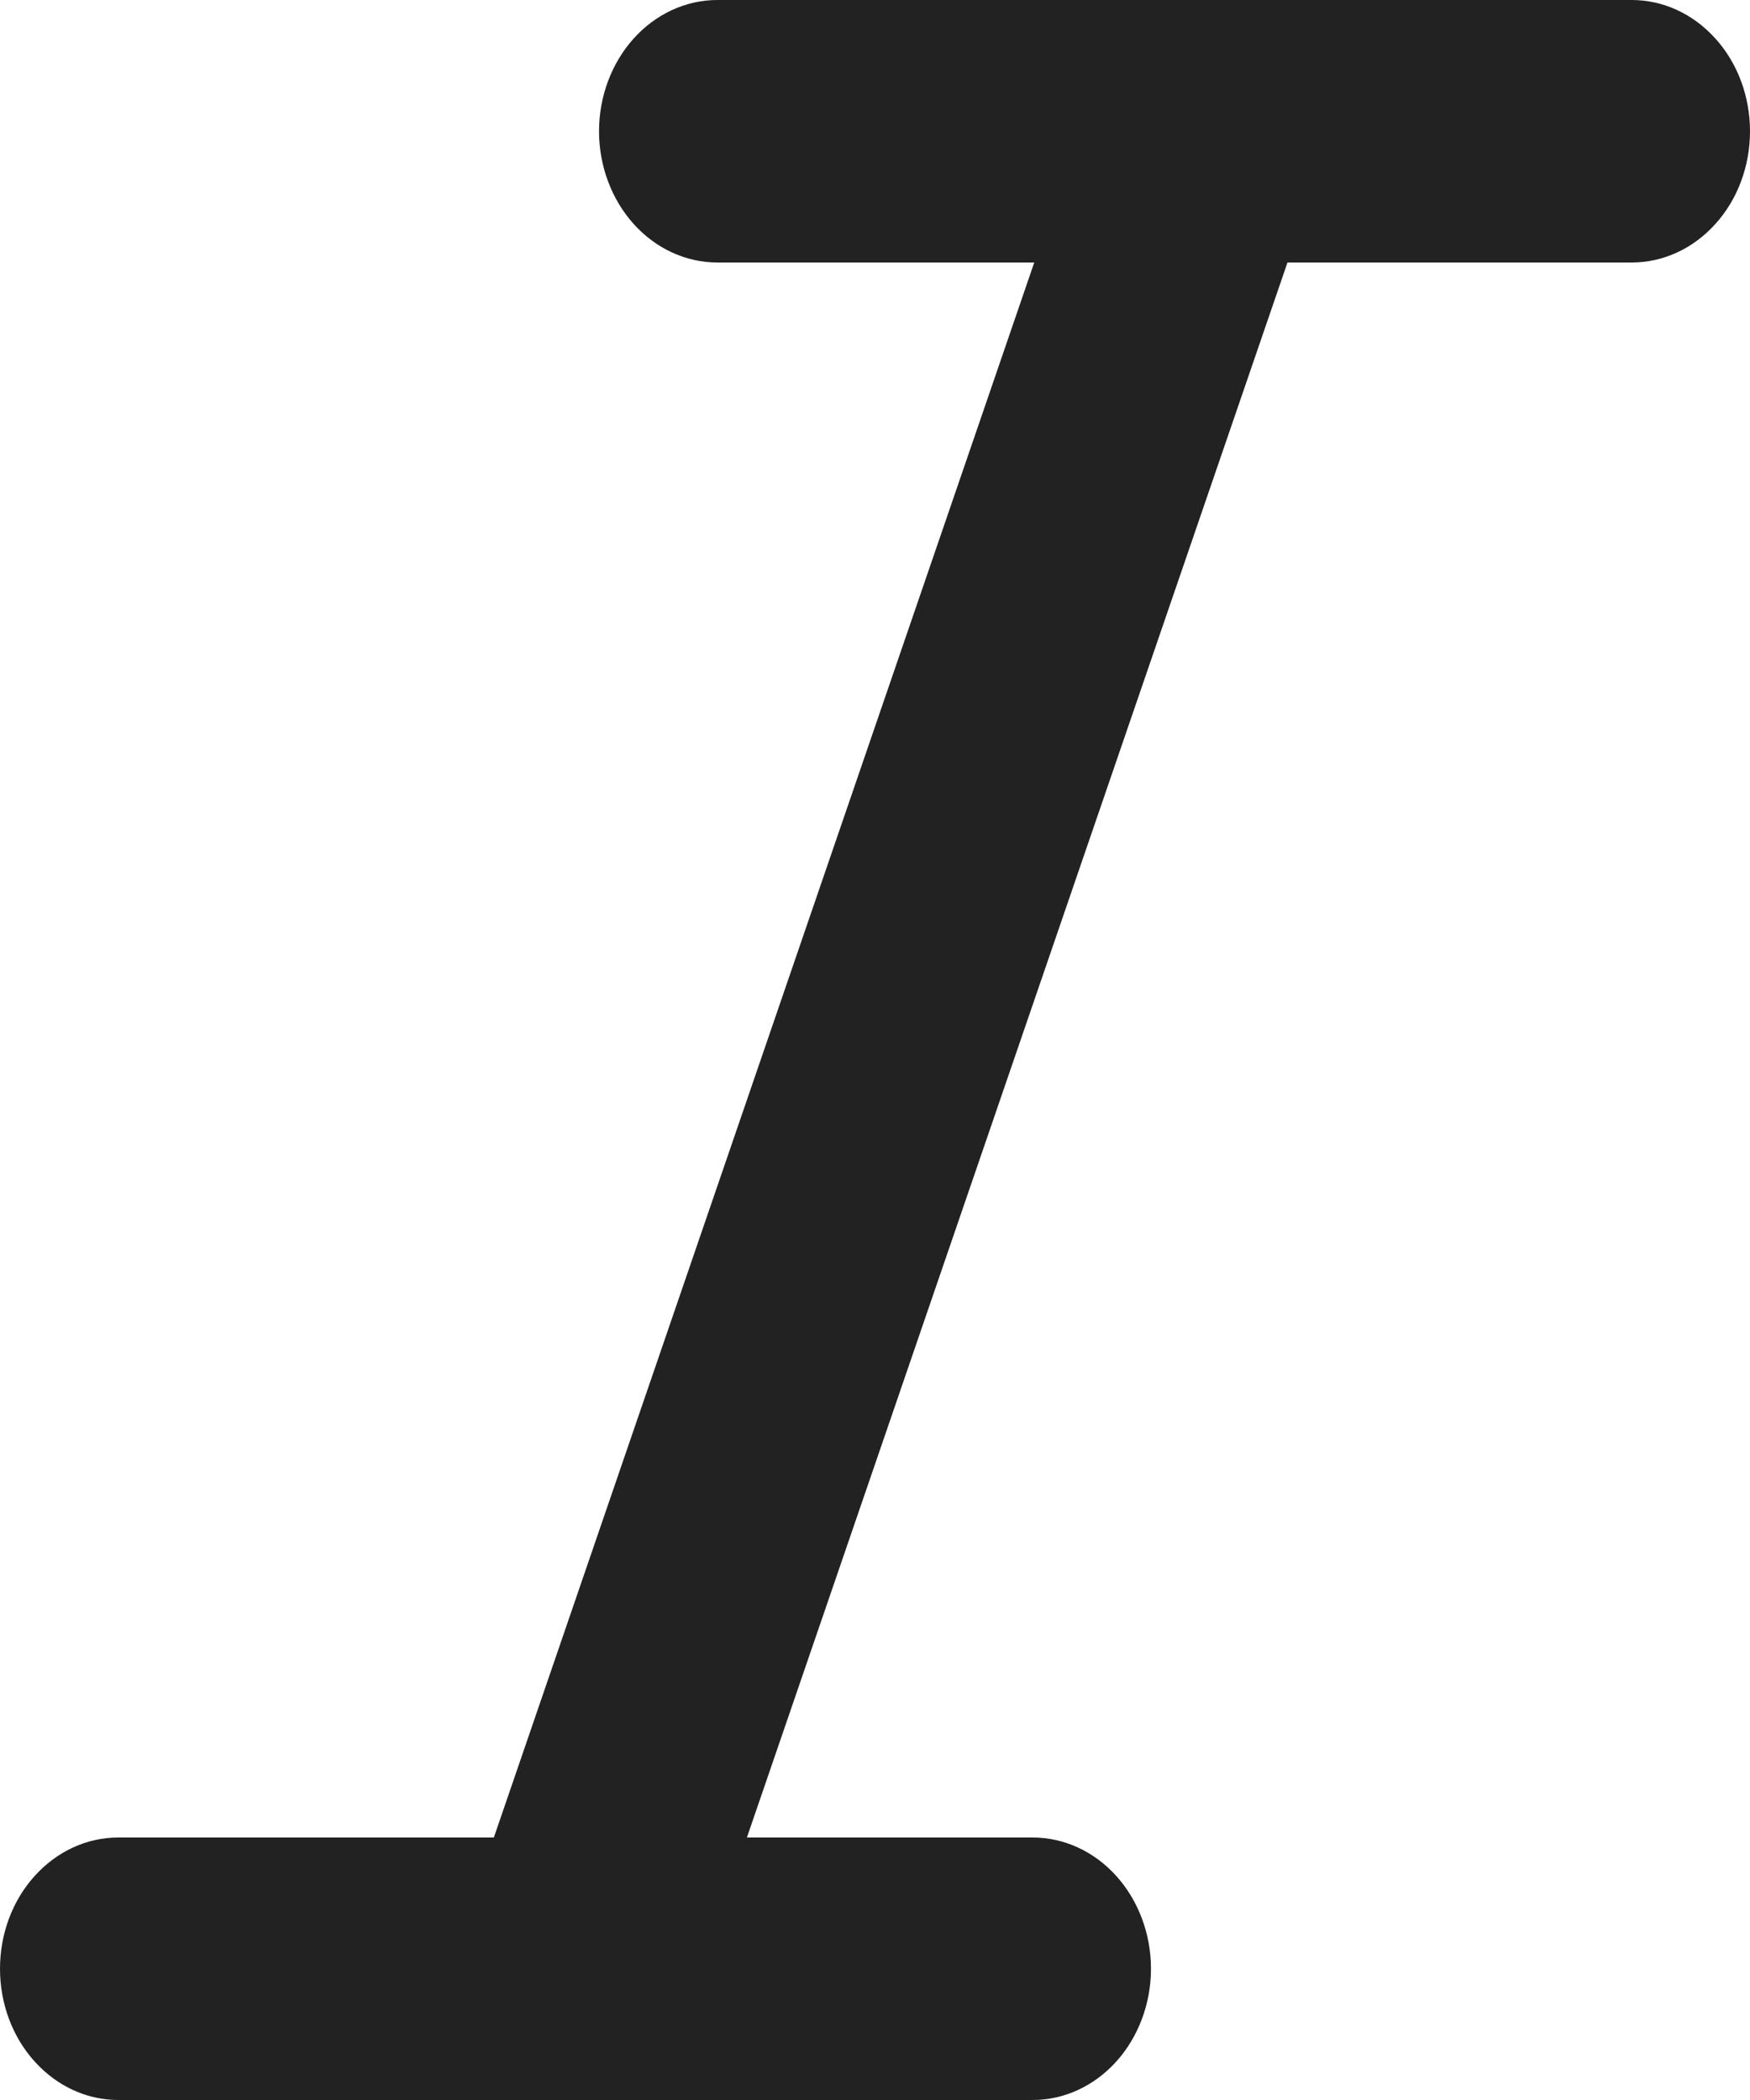 <svg width="10" height="12" viewBox="0 0 10 12" fill="none" xmlns="http://www.w3.org/2000/svg">
<path d="M9.324 0H4.099C3.92 4.19176e-09 3.748 0.079 3.621 0.22C3.495 0.36 3.423 0.551 3.423 0.75C3.423 0.949 3.495 1.14 3.621 1.28C3.748 1.421 3.92 1.5 4.099 1.5H5.91L2.822 10.5H0.676C0.496 10.5 0.325 10.579 0.198 10.72C0.071 10.86 0 11.051 0 11.25C0 11.449 0.071 11.64 0.198 11.78C0.325 11.921 0.496 12 0.676 12H5.901C6.08 12 6.252 11.921 6.379 11.78C6.505 11.64 6.577 11.449 6.577 11.25C6.577 11.051 6.505 10.86 6.379 10.72C6.252 10.579 6.08 10.5 5.901 10.5H4.268L7.357 1.5H9.324C9.504 1.5 9.675 1.421 9.802 1.28C9.929 1.14 10 0.949 10 0.75C10 0.551 9.929 0.36 9.802 0.22C9.675 0.079 9.504 4.19177e-09 9.324 0Z" fill="#222222"/>
</svg>
